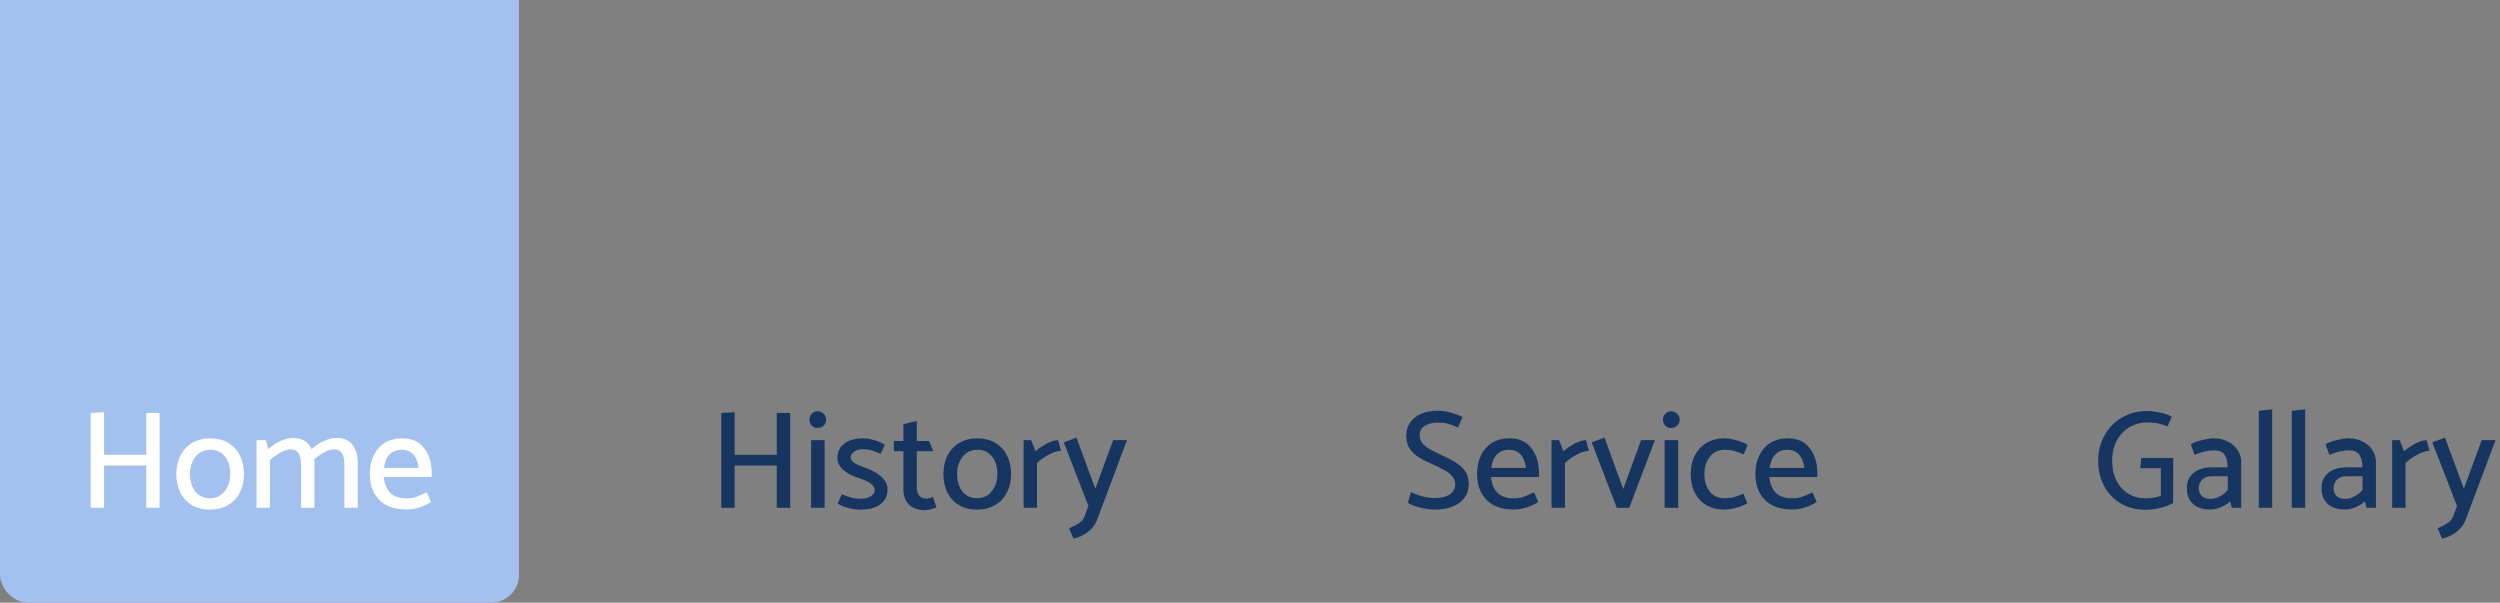 <svg width="448" height="108" viewBox="0 0 448 108" fill="none" xmlns="http://www.w3.org/2000/svg">
<rect x="0" y="0" width="448" height="108" fill="#808080" stroke="none"/>
<rect y="-30" width="93" height="138" rx="5" fill="#A3C1EF"/>
<path d="M28.6 91V74H26.2V81.5H18.65V73.875L16.25 74V91H18.65V83.425H26.2V91H28.6ZM43.721 84.95C43.721 86.2 43.471 87.308 42.971 88.275C42.471 89.242 41.754 89.992 40.821 90.525C39.904 91.058 38.829 91.325 37.596 91.325C36.379 91.325 35.312 91.058 34.396 90.525C33.496 89.992 32.804 89.242 32.321 88.275C31.837 87.308 31.596 86.192 31.596 84.925C31.596 83.675 31.846 82.567 32.346 81.6C32.846 80.633 33.554 79.883 34.471 79.35C35.387 78.817 36.462 78.55 37.696 78.55C38.912 78.55 39.971 78.817 40.871 79.35C41.787 79.883 42.487 80.633 42.971 81.6C43.471 82.567 43.721 83.683 43.721 84.95ZM37.621 89.275C38.721 89.275 39.596 88.867 40.246 88.05C40.912 87.233 41.254 86.208 41.271 84.975C41.271 83.675 40.954 82.625 40.321 81.825C39.687 81.008 38.812 80.6 37.696 80.6C36.596 80.6 35.712 81.008 35.046 81.825C34.396 82.642 34.062 83.667 34.046 84.9C34.046 86.2 34.362 87.258 34.996 88.075C35.629 88.875 36.504 89.275 37.621 89.275ZM60.319 78.475C61.585 78.475 62.535 78.892 63.169 79.725C63.802 80.542 64.119 81.633 64.119 83V91H61.719V83.225C61.719 82.358 61.569 81.692 61.269 81.225C60.985 80.758 60.502 80.525 59.819 80.525C59.335 80.525 58.785 80.692 58.169 81.025C57.552 81.342 56.935 81.767 56.319 82.3C56.335 82.45 56.344 82.683 56.344 83V91H53.944V83.225C53.944 82.358 53.794 81.692 53.494 81.225C53.21 80.758 52.727 80.525 52.044 80.525C51.527 80.525 50.944 80.708 50.294 81.075C49.66 81.425 49.019 81.883 48.369 82.45V91H45.969V78.875H47.644L48.069 80.475C48.702 79.892 49.419 79.417 50.219 79.05C51.035 78.667 51.81 78.475 52.544 78.475C53.344 78.475 54.019 78.65 54.569 79C55.135 79.35 55.56 79.842 55.844 80.475C56.477 79.892 57.194 79.417 57.994 79.05C58.81 78.667 59.585 78.475 60.319 78.475ZM77.364 84.825C77.364 82.992 76.914 81.492 76.014 80.325C75.13 79.142 73.814 78.55 72.064 78.55C70.88 78.55 69.847 78.817 68.964 79.35C68.097 79.883 67.43 80.633 66.964 81.6C66.497 82.567 66.264 83.675 66.264 84.925C66.264 86.875 66.83 88.425 67.964 89.575C69.097 90.725 70.722 91.3 72.839 91.3C74.305 91.3 75.772 90.858 77.239 89.975L76.489 88.225C75.639 88.625 74.972 88.908 74.489 89.075C74.022 89.225 73.472 89.3 72.839 89.3C71.539 89.3 70.555 88.958 69.889 88.275C69.239 87.592 68.864 86.658 68.764 85.475H77.364V84.825ZM68.814 83.85C68.93 82.833 69.255 82.042 69.789 81.475C70.339 80.892 71.072 80.6 71.989 80.6C73.705 80.6 74.722 81.683 75.039 83.85H68.814Z" fill="white"/>
<path d="M141.6 91V74H139.2V81.5H131.65V73.875L129.25 74V91H131.65V83.425H139.2V91H141.6ZM146.521 76.7C146.937 76.7 147.296 76.558 147.596 76.275C147.896 75.975 148.046 75.617 148.046 75.2C148.046 74.783 147.896 74.433 147.596 74.15C147.296 73.85 146.937 73.7 146.521 73.7C146.104 73.7 145.754 73.85 145.471 74.15C145.187 74.433 145.046 74.783 145.046 75.2C145.046 75.617 145.187 75.975 145.471 76.275C145.754 76.558 146.104 76.7 146.521 76.7ZM147.771 91V78.875H145.346V91H147.771ZM150.116 90.225C150.582 90.558 151.216 90.825 152.016 91.025C152.832 91.225 153.532 91.325 154.116 91.325C155.699 91.325 156.916 91.008 157.766 90.375C158.616 89.742 159.041 88.85 159.041 87.7C159.041 86.067 157.674 84.758 154.941 83.775C154.141 83.508 153.524 83.233 153.091 82.95C152.674 82.667 152.457 82.358 152.441 82.025C152.441 81.592 152.641 81.233 153.041 80.95C153.457 80.65 153.982 80.5 154.616 80.5C155.199 80.5 155.732 80.575 156.216 80.725C156.699 80.858 157.232 81.058 157.816 81.325L158.566 79.7C158.082 79.367 157.449 79.092 156.666 78.875C155.899 78.658 155.232 78.55 154.666 78.55C153.249 78.55 152.124 78.867 151.291 79.5C150.474 80.117 150.066 80.975 150.066 82.075C150.066 83.642 151.391 84.858 154.041 85.725C155.841 86.292 156.741 86.992 156.741 87.825C156.741 88.292 156.499 88.667 156.016 88.95C155.549 89.233 154.916 89.375 154.116 89.375C153.082 89.375 151.999 89.1 150.866 88.55L150.116 90.225ZM164.288 79.025V75.45L161.888 76V79.025H160.163L160.188 80.85H161.888V87.625C161.888 88.842 162.23 89.783 162.913 90.45C163.613 91.1 164.563 91.425 165.763 91.425C166.096 91.425 166.455 91.367 166.838 91.25C167.238 91.15 167.563 91.033 167.813 90.9L167.188 89.075C166.705 89.258 166.313 89.35 166.013 89.35C165.43 89.35 164.996 89.167 164.713 88.8C164.43 88.417 164.288 87.9 164.288 87.25V80.85H167.238L166.488 79.025H164.288ZM181.184 84.95C181.184 86.2 180.934 87.308 180.434 88.275C179.934 89.242 179.217 89.992 178.284 90.525C177.367 91.058 176.292 91.325 175.059 91.325C173.842 91.325 172.775 91.058 171.859 90.525C170.959 89.992 170.267 89.242 169.784 88.275C169.3 87.308 169.059 86.192 169.059 84.925C169.059 83.675 169.309 82.567 169.809 81.6C170.309 80.633 171.017 79.883 171.934 79.35C172.85 78.817 173.925 78.55 175.159 78.55C176.375 78.55 177.434 78.817 178.334 79.35C179.25 79.883 179.95 80.633 180.434 81.6C180.934 82.567 181.184 83.683 181.184 84.95ZM175.084 89.275C176.184 89.275 177.059 88.867 177.709 88.05C178.375 87.233 178.717 86.208 178.734 84.975C178.734 83.675 178.417 82.625 177.784 81.825C177.15 81.008 176.275 80.6 175.159 80.6C174.059 80.6 173.175 81.008 172.509 81.825C171.859 82.642 171.525 83.667 171.509 84.9C171.509 86.2 171.825 87.258 172.459 88.075C173.092 88.875 173.967 89.275 175.084 89.275ZM185.832 82.975C186.465 82.375 187.182 81.867 187.982 81.45C188.782 81.017 189.498 80.8 190.132 80.8L189.607 78.875C189.023 78.875 188.34 79.083 187.557 79.5C186.79 79.917 186.123 80.367 185.557 80.85L184.782 78.875H183.432V91H185.832V82.975ZM194.354 92.525C194.171 93.025 193.862 93.417 193.429 93.7C192.996 94 192.379 94.325 191.579 94.675L192.379 96.525C193.346 96.308 194.212 95.9 194.979 95.3C195.746 94.717 196.279 94.017 196.579 93.2L201.954 78.875H199.479L196.279 87.575L192.904 78.425L190.629 79.275L195.054 90.675L194.354 92.525Z" fill="#163561"/>
<path d="M252.3 90.075C252.633 90.375 253.325 90.658 254.375 90.925C255.442 91.192 256.342 91.325 257.075 91.325C258.358 91.325 259.458 91.133 260.375 90.75C261.292 90.367 261.992 89.833 262.475 89.15C262.958 88.45 263.2 87.65 263.2 86.75C263.2 85.583 262.842 84.633 262.125 83.9C261.425 83.167 260.317 82.458 258.8 81.775C257.667 81.258 256.808 80.833 256.225 80.5C255.642 80.167 255.192 79.8 254.875 79.4C254.558 78.983 254.4 78.5 254.4 77.95C254.4 77.233 254.708 76.683 255.325 76.3C255.942 75.917 256.75 75.725 257.75 75.725C258.467 75.725 259.083 75.808 259.6 75.975C260.133 76.125 260.692 76.342 261.275 76.625L262.075 74.725C261.442 74.408 260.725 74.142 259.925 73.925C259.142 73.708 258.358 73.6 257.575 73.6C256.442 73.6 255.45 73.792 254.6 74.175C253.767 74.558 253.125 75.083 252.675 75.75C252.225 76.417 252 77.167 252 78C252 78.833 252.158 79.55 252.475 80.15C252.792 80.733 253.258 81.25 253.875 81.7C254.508 82.133 255.35 82.583 256.4 83.05C257.467 83.517 258.3 83.925 258.9 84.275C259.5 84.608 259.958 84.983 260.275 85.4C260.608 85.8 260.775 86.267 260.775 86.8C260.775 87.55 260.45 88.15 259.8 88.6C259.15 89.033 258.233 89.25 257.05 89.25C256.35 89.25 255.608 89.142 254.825 88.925C254.042 88.708 253.383 88.458 252.85 88.175L252.3 90.075ZM275.789 84.825C275.789 82.992 275.339 81.492 274.439 80.325C273.556 79.142 272.239 78.55 270.489 78.55C269.306 78.55 268.273 78.817 267.389 79.35C266.523 79.883 265.856 80.633 265.389 81.6C264.923 82.567 264.689 83.675 264.689 84.925C264.689 86.875 265.256 88.425 266.389 89.575C267.523 90.725 269.148 91.3 271.264 91.3C272.731 91.3 274.198 90.858 275.664 89.975L274.914 88.225C274.064 88.625 273.398 88.908 272.914 89.075C272.448 89.225 271.898 89.3 271.264 89.3C269.964 89.3 268.981 88.958 268.314 88.275C267.664 87.592 267.289 86.658 267.189 85.475H275.789V84.825ZM267.239 83.85C267.356 82.833 267.681 82.042 268.214 81.475C268.764 80.892 269.498 80.6 270.414 80.6C272.131 80.6 273.148 81.683 273.464 83.85H267.239ZM280.437 82.975C281.07 82.375 281.787 81.867 282.587 81.45C283.387 81.017 284.104 80.8 284.737 80.8L284.212 78.875C283.629 78.875 282.945 79.083 282.162 79.5C281.395 79.917 280.729 80.367 280.162 80.85L279.387 78.875H278.037V91H280.437V82.975ZM291.959 91L296.559 78.875H294.084L290.884 87.625L287.534 78.425L285.234 79.275L289.734 91H291.959ZM299.476 76.7C299.892 76.7 300.251 76.558 300.551 76.275C300.851 75.975 301.001 75.617 301.001 75.2C301.001 74.783 300.851 74.433 300.551 74.15C300.251 73.85 299.892 73.7 299.476 73.7C299.059 73.7 298.709 73.85 298.426 74.15C298.142 74.433 298.001 74.783 298.001 75.2C298.001 75.617 298.142 75.975 298.426 76.275C298.709 76.558 299.059 76.7 299.476 76.7ZM300.726 91V78.875H298.301V91H300.726ZM312.396 88.45C311.812 88.733 311.271 88.942 310.771 89.075C310.271 89.208 309.679 89.275 308.996 89.275C307.879 89.275 307.004 88.875 306.371 88.075C305.737 87.258 305.421 86.2 305.421 84.9C305.437 83.667 305.771 82.642 306.421 81.825C307.087 81.008 307.971 80.6 309.071 80.6C309.704 80.6 310.254 80.667 310.721 80.8C311.204 80.933 311.787 81.142 312.471 81.425L313.171 79.725C312.671 79.392 312.004 79.117 311.171 78.9C310.337 78.667 309.646 78.55 309.096 78.55C307.862 78.55 306.779 78.817 305.846 79.35C304.929 79.883 304.221 80.633 303.721 81.6C303.221 82.567 302.971 83.675 302.971 84.925C302.971 86.192 303.212 87.308 303.696 88.275C304.196 89.242 304.896 89.992 305.796 90.525C306.712 91.058 307.779 91.325 308.996 91.325C309.562 91.325 310.262 91.217 311.096 91C311.946 90.783 312.621 90.508 313.121 90.175L312.396 88.45ZM325.667 84.825C325.667 82.992 325.217 81.492 324.317 80.325C323.434 79.142 322.117 78.55 320.367 78.55C319.184 78.55 318.151 78.817 317.267 79.35C316.401 79.883 315.734 80.633 315.267 81.6C314.801 82.567 314.567 83.675 314.567 84.925C314.567 86.875 315.134 88.425 316.267 89.575C317.401 90.725 319.026 91.3 321.142 91.3C322.609 91.3 324.076 90.858 325.542 89.975L324.792 88.225C323.942 88.625 323.276 88.908 322.792 89.075C322.326 89.225 321.776 89.3 321.142 89.3C319.842 89.3 318.859 88.958 318.192 88.275C317.542 87.592 317.167 86.658 317.067 85.475H325.667V84.825ZM317.117 83.85C317.234 82.833 317.559 82.042 318.092 81.475C318.642 80.892 319.376 80.6 320.292 80.6C322.009 80.6 323.026 81.683 323.342 83.85H317.117Z" fill="#163561"/>
<path d="M387.225 83.9V88.875C386.308 89.158 385.383 89.3 384.45 89.3C383.317 89.3 382.3 89.025 381.4 88.475C380.5 87.925 379.792 87.142 379.275 86.125C378.758 85.108 378.5 83.925 378.5 82.575C378.5 81.142 378.792 79.908 379.375 78.875C379.958 77.825 380.725 77.033 381.675 76.5C382.642 75.967 383.692 75.7 384.825 75.7C385.558 75.7 386.15 75.75 386.6 75.85C387.067 75.95 387.675 76.133 388.425 76.4L389.175 74.675C388.625 74.342 387.908 74.092 387.025 73.925C386.158 73.742 385.408 73.65 384.775 73.65C383.125 73.65 381.633 74.033 380.3 74.8C378.967 75.55 377.917 76.608 377.15 77.975C376.383 79.325 376 80.867 376 82.6C376 84.25 376.35 85.742 377.05 87.075C377.75 88.392 378.742 89.433 380.025 90.2C381.308 90.967 382.8 91.35 384.5 91.35C385.383 91.35 386.275 91.233 387.175 91C388.075 90.783 388.825 90.5 389.425 90.15L389.45 82.075H383.725L383.525 83.9H387.225ZM393.273 81.525C394.507 80.975 395.673 80.7 396.773 80.7C397.673 80.7 398.298 80.967 398.648 81.5C399.015 82.017 399.198 82.767 399.198 83.75H396.323C394.973 83.75 393.89 84.083 393.073 84.75C392.273 85.4 391.873 86.317 391.873 87.5C391.873 88.65 392.232 89.575 392.948 90.275C393.665 90.958 394.715 91.3 396.098 91.3C396.715 91.3 397.348 91.158 397.998 90.875C398.648 90.592 399.198 90.25 399.648 89.85L399.948 91H401.623V82.775C401.623 82.008 401.407 81.3 400.973 80.65C400.557 80 399.973 79.492 399.223 79.125C398.473 78.742 397.64 78.55 396.723 78.55C396.157 78.55 395.432 78.658 394.548 78.875C393.682 79.075 393.032 79.325 392.598 79.625L393.273 81.525ZM394.023 87.5C394.023 86.9 394.223 86.392 394.623 85.975C395.023 85.558 395.573 85.35 396.273 85.35H399.223V87.8C398.79 88.283 398.298 88.675 397.748 88.975C397.198 89.258 396.632 89.4 396.048 89.4C395.398 89.4 394.898 89.217 394.548 88.85C394.198 88.467 394.023 88.017 394.023 87.5ZM407.177 91V73.35L404.777 73.625V91H407.177ZM413.086 91V73.35L410.686 73.625V91H413.086ZM417.419 81.525C418.652 80.975 419.819 80.7 420.919 80.7C421.819 80.7 422.444 80.967 422.794 81.5C423.16 82.017 423.344 82.767 423.344 83.75H420.469C419.119 83.75 418.035 84.083 417.219 84.75C416.419 85.4 416.019 86.317 416.019 87.5C416.019 88.65 416.377 89.575 417.094 90.275C417.81 90.958 418.86 91.3 420.244 91.3C420.86 91.3 421.494 91.158 422.144 90.875C422.794 90.592 423.344 90.25 423.794 89.85L424.094 91H425.769V82.775C425.769 82.008 425.552 81.3 425.119 80.65C424.702 80 424.119 79.492 423.369 79.125C422.619 78.742 421.785 78.55 420.869 78.55C420.302 78.55 419.577 78.658 418.694 78.875C417.827 79.075 417.177 79.325 416.744 79.625L417.419 81.525ZM418.169 87.5C418.169 86.9 418.369 86.392 418.769 85.975C419.169 85.558 419.719 85.35 420.419 85.35H423.369V87.8C422.935 88.283 422.444 88.675 421.894 88.975C421.344 89.258 420.777 89.4 420.194 89.4C419.544 89.4 419.044 89.217 418.694 88.85C418.344 88.467 418.169 88.017 418.169 87.5ZM431.073 82.975C431.706 82.375 432.423 81.867 433.223 81.45C434.023 81.017 434.74 80.8 435.373 80.8L434.848 78.875C434.265 78.875 433.581 79.083 432.798 79.5C432.031 79.917 431.365 80.367 430.798 80.85L430.023 78.875H428.673V91H431.073V82.975ZM439.595 92.525C439.412 93.025 439.103 93.417 438.67 93.7C438.237 94 437.62 94.325 436.82 94.675L437.62 96.525C438.587 96.308 439.453 95.9 440.22 95.3C440.987 94.717 441.52 94.017 441.82 93.2L447.195 78.875H444.72L441.52 87.575L438.145 78.425L435.87 79.275L440.295 90.675L439.595 92.525Z" fill="#163561"/>
</svg>
